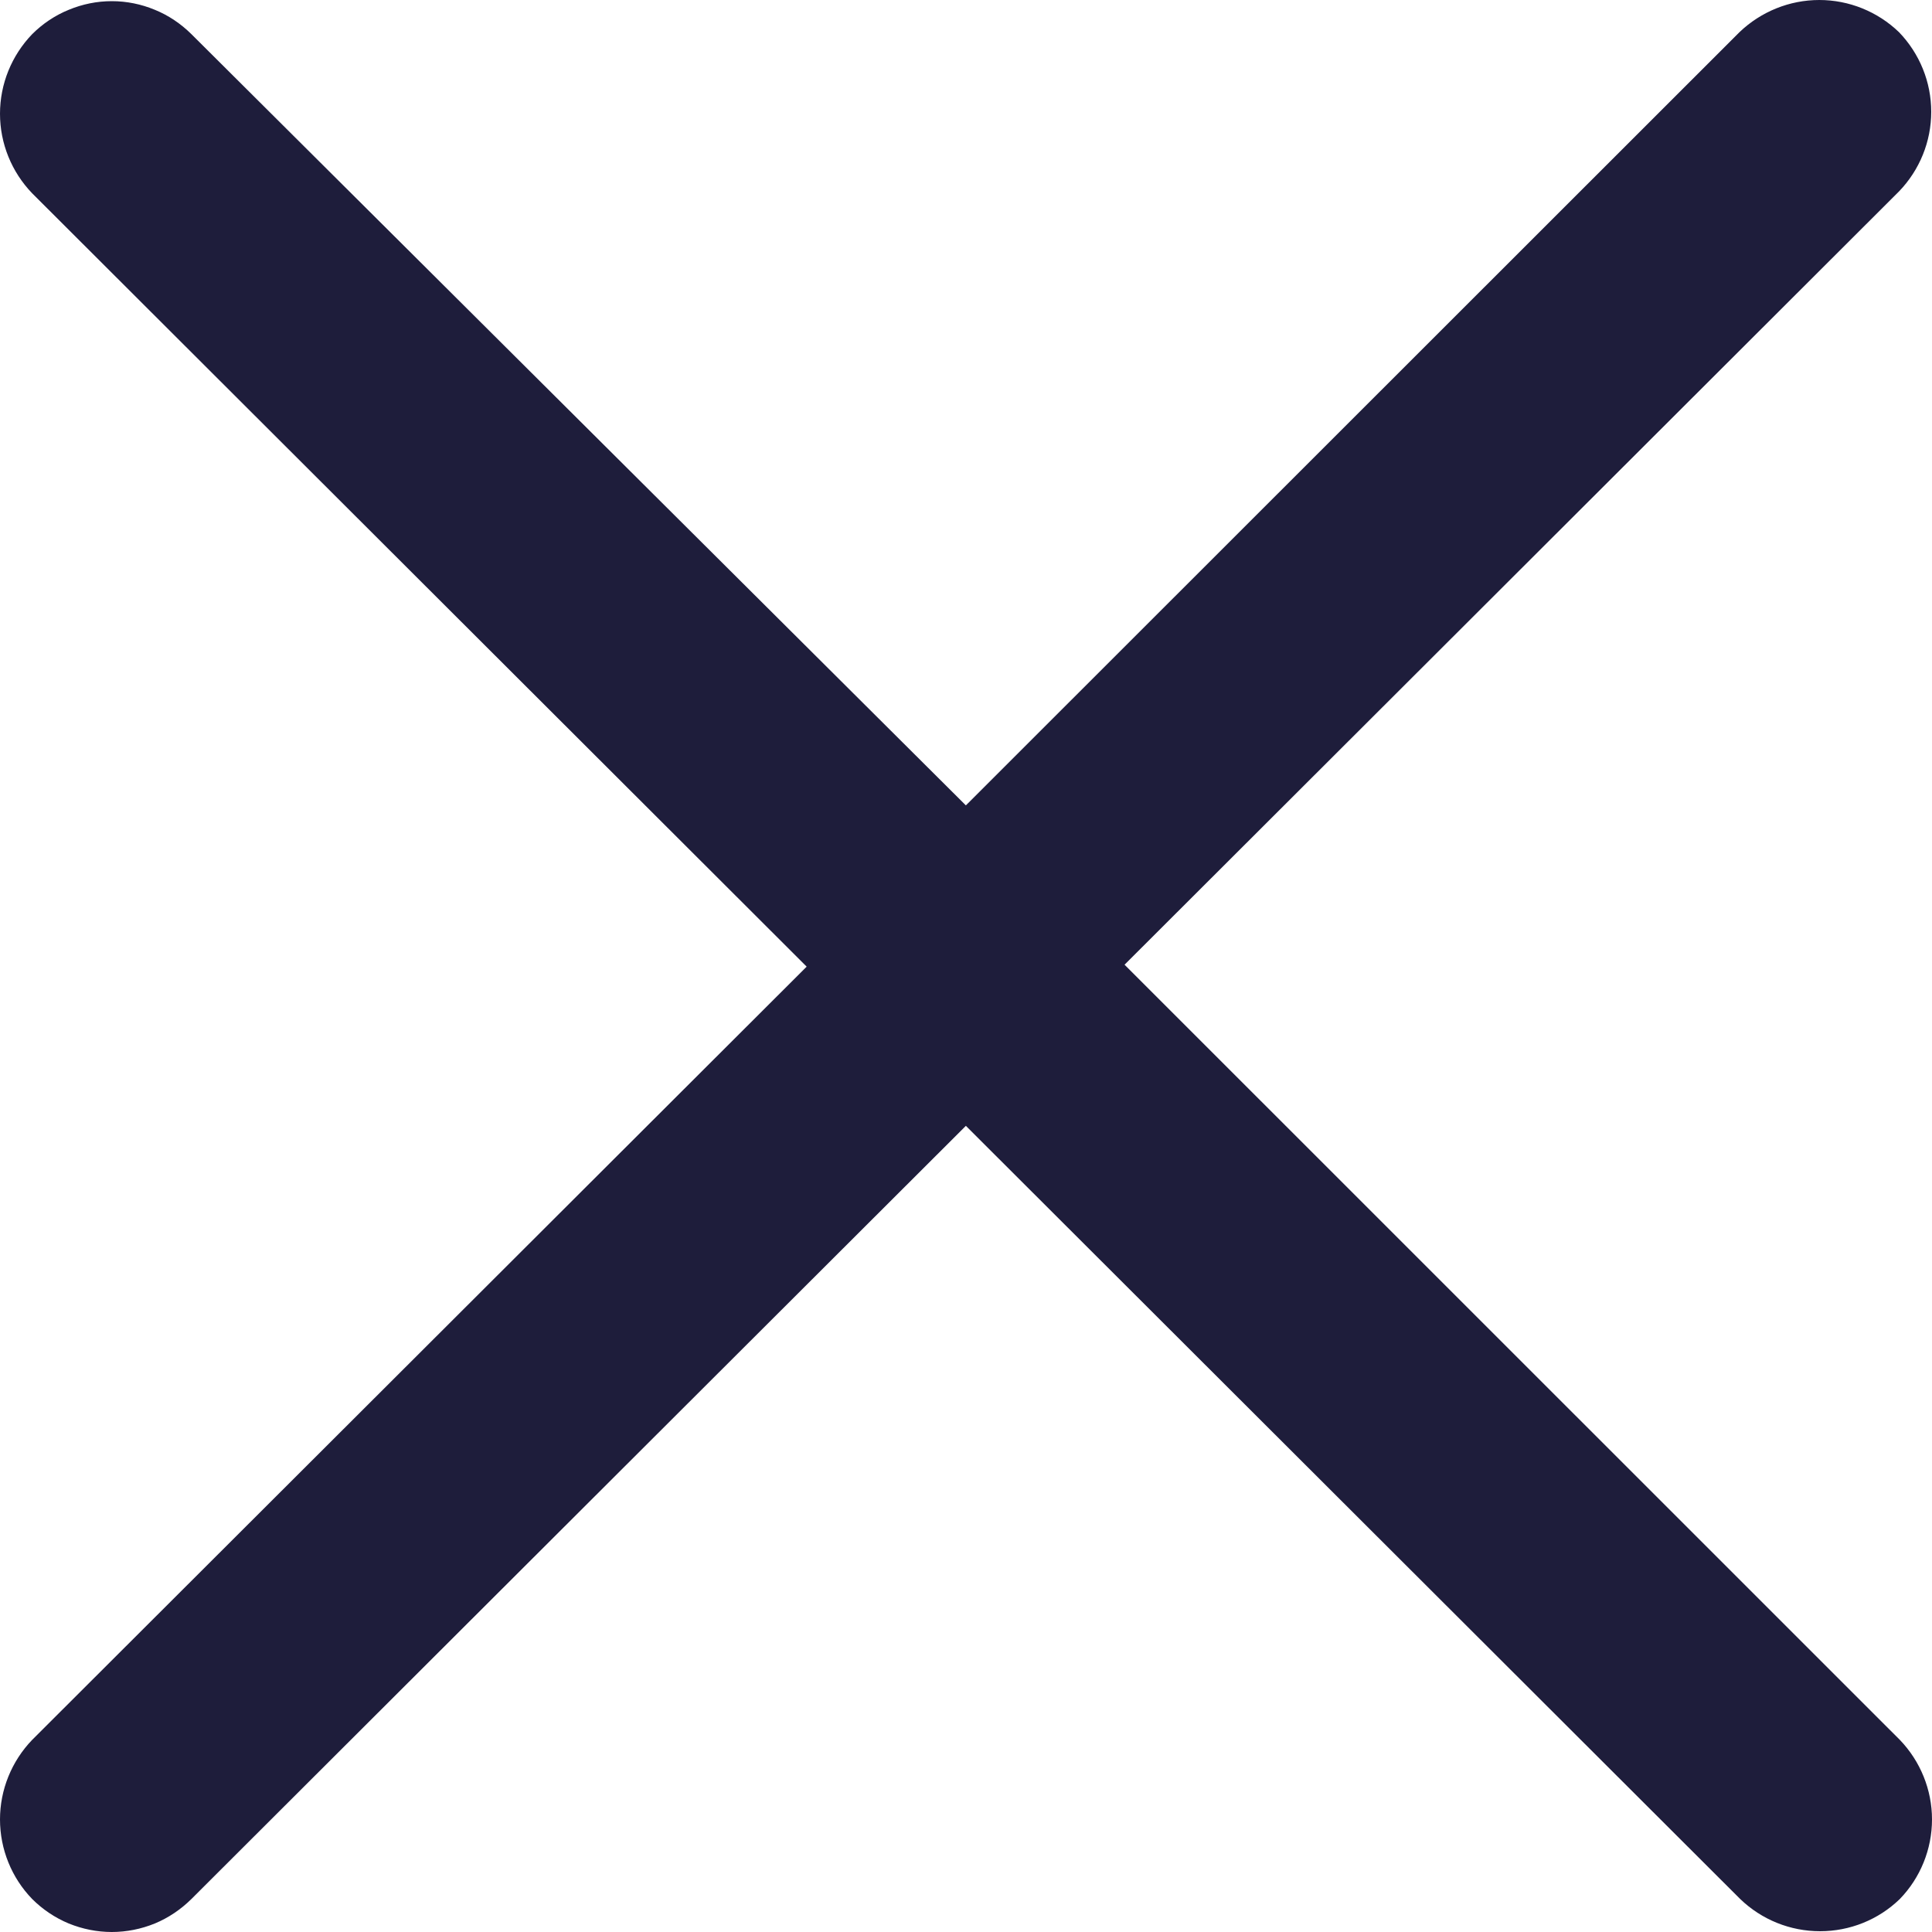 <svg width="15" height="15" viewBox="0 0 15 15" fill="none" xmlns="http://www.w3.org/2000/svg">
<path d="M8.731 7.49L14.744 1.486C14.904 1.32 14.994 1.099 14.994 0.868C14.994 0.637 14.904 0.416 14.744 0.25C14.578 0.09 14.356 0 14.125 0C13.894 0 13.672 0.09 13.505 0.25L7.499 6.253L1.486 0.265C1.404 0.184 1.308 0.119 1.202 0.076C1.096 0.032 0.983 0.009 0.868 0.009C0.753 0.009 0.64 0.032 0.534 0.076C0.428 0.119 0.331 0.184 0.25 0.265C0.09 0.431 0 0.652 0 0.883C0 1.114 0.09 1.335 0.25 1.501L6.263 7.505L0.25 13.508C0.09 13.674 0 13.896 0 14.126C0 14.357 0.09 14.579 0.25 14.744C0.331 14.825 0.428 14.89 0.534 14.934C0.64 14.977 0.753 15 0.868 15C0.983 15 1.096 14.977 1.202 14.934C1.308 14.89 1.404 14.825 1.486 14.744L7.499 8.741L13.511 14.744C13.678 14.905 13.9 14.994 14.131 14.994C14.362 14.994 14.584 14.905 14.75 14.744C14.91 14.579 15 14.357 15 14.126C15 13.896 14.91 13.674 14.75 13.508L8.731 7.49Z" fill="#1E1D3B"/>
</svg>
